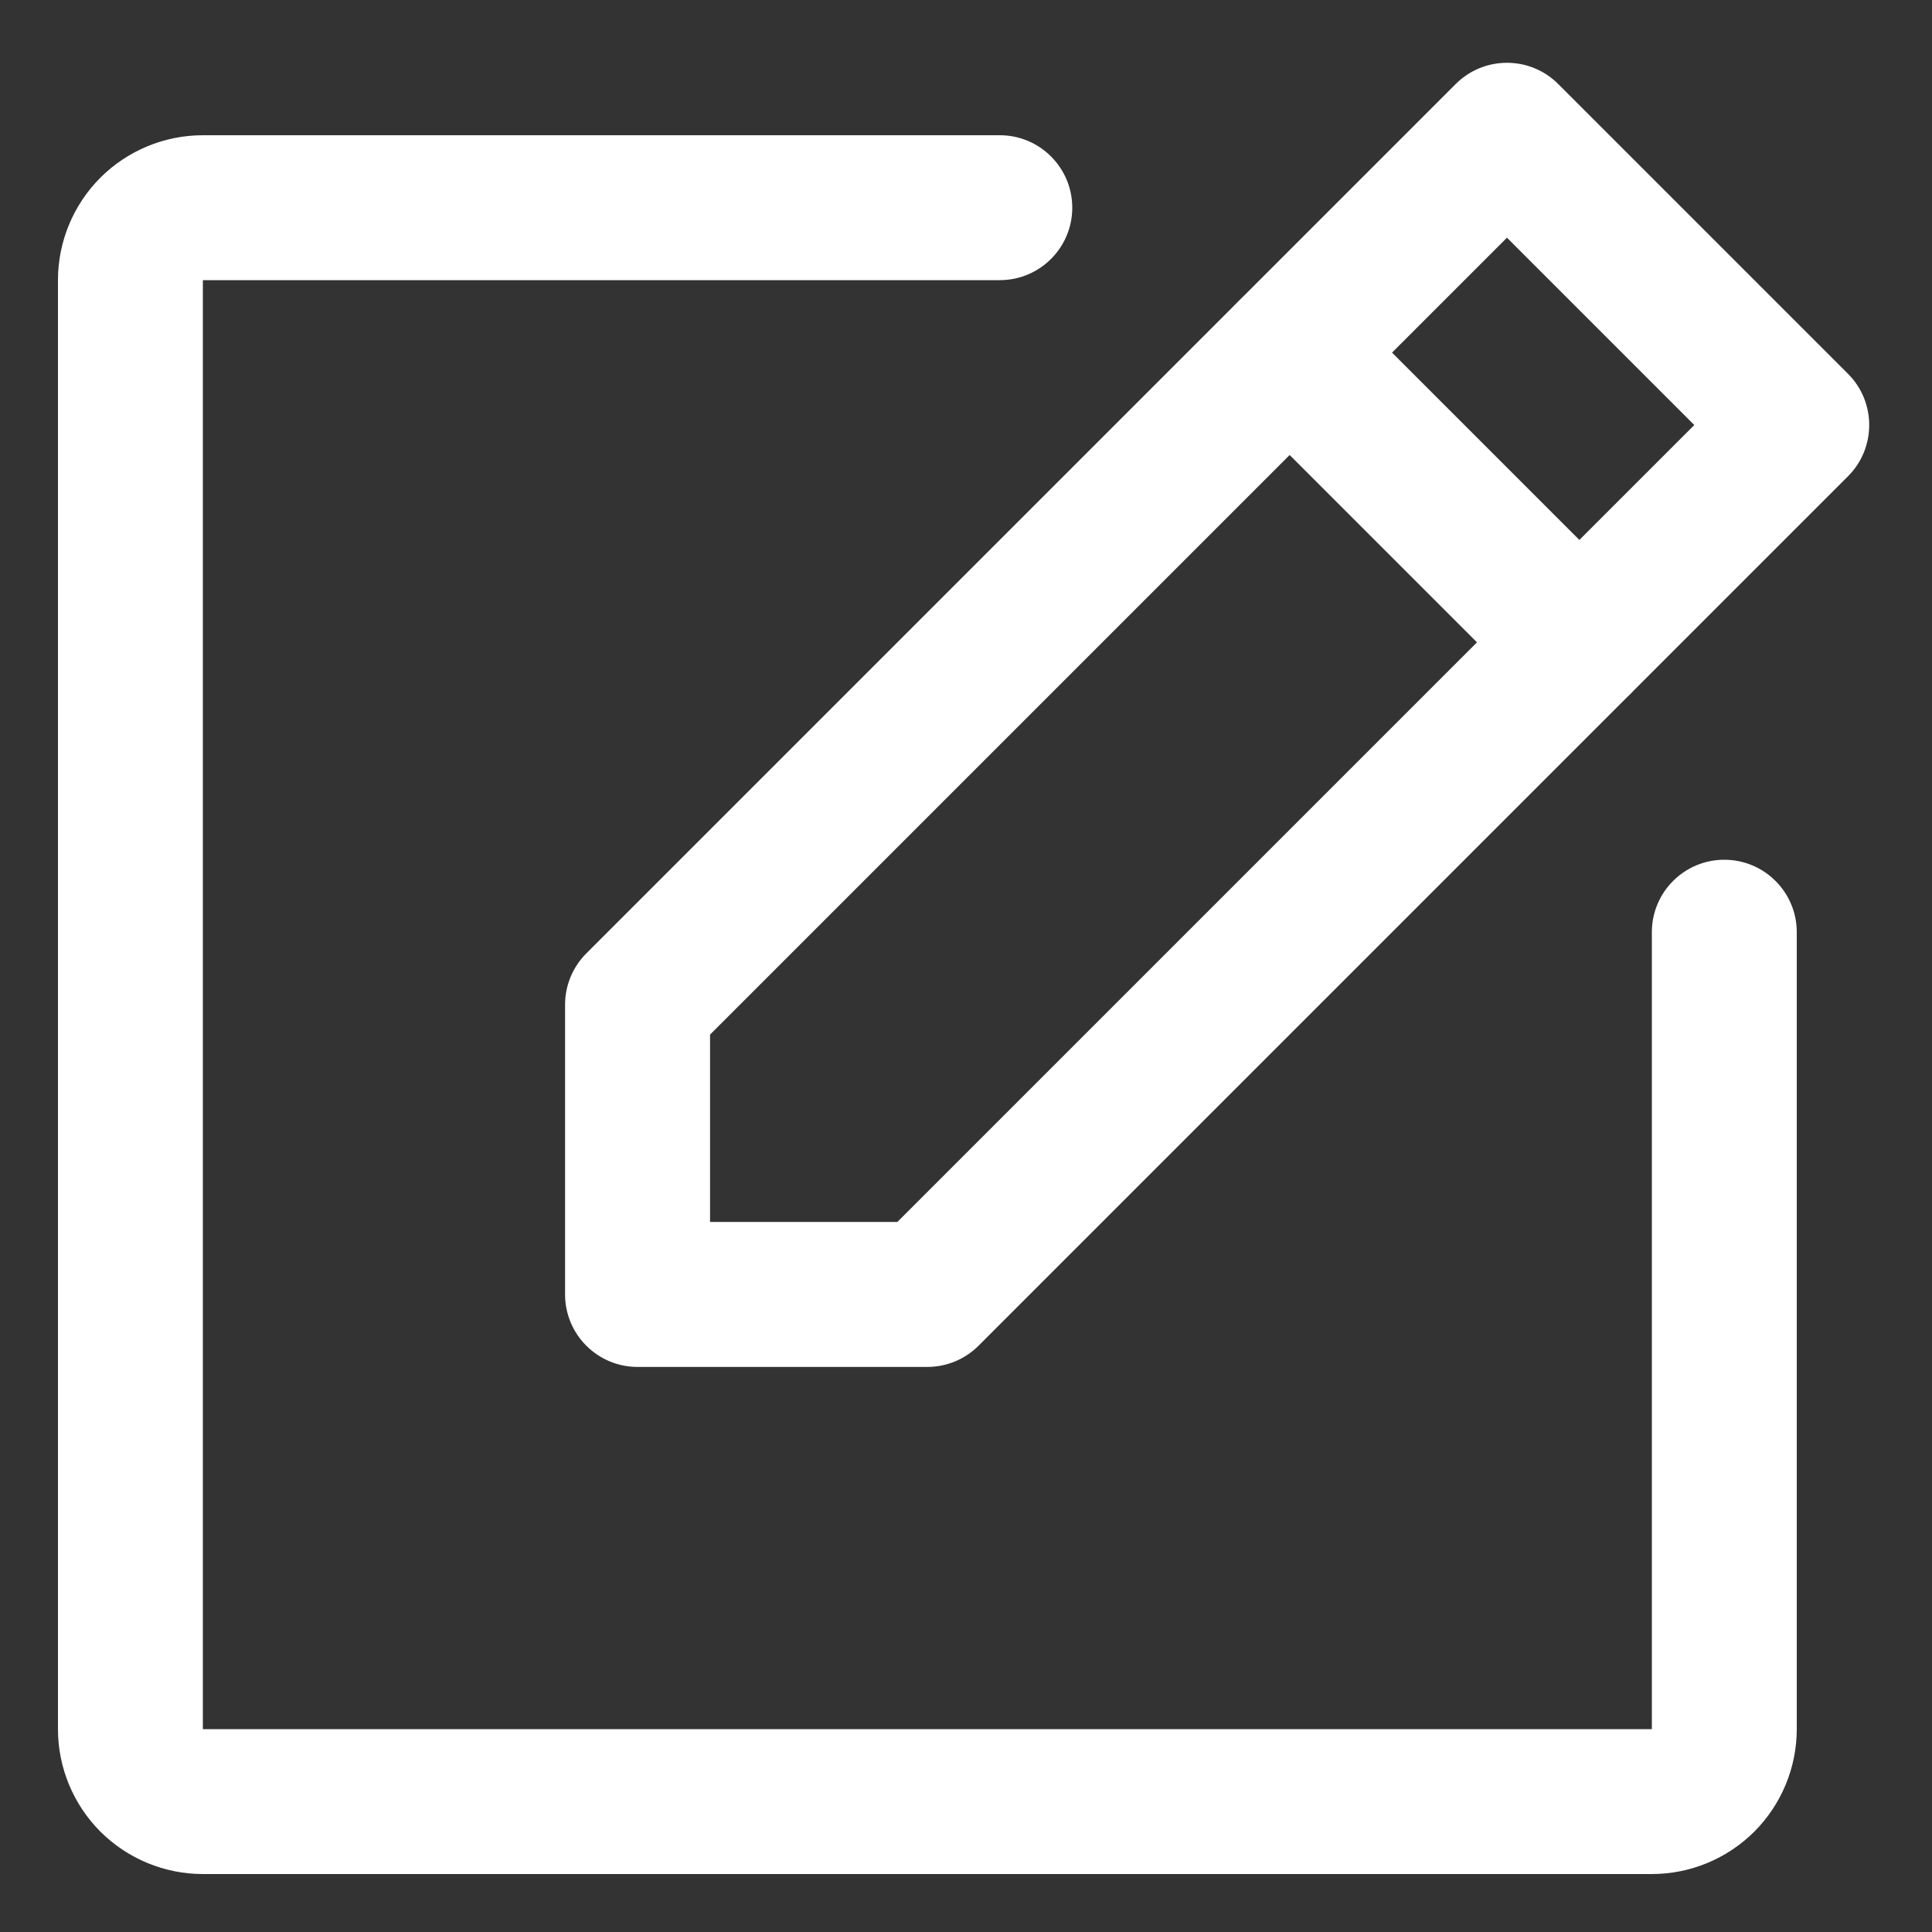 <svg width="25" height="25" viewBox="0 0 25 25" fill="none" xmlns="http://www.w3.org/2000/svg">
<rect x="0" y="0" width="25" height="25" fill="#333333" stroke="none"/>
<path fill-rule="evenodd" clip-rule="evenodd" d="M18.837 1.087C19.203 0.721 19.797 0.721 20.163 1.087L23.913 4.837C24.279 5.203 24.279 5.797 23.913 6.163L12.663 17.413C12.487 17.589 12.249 17.688 12 17.688H8.25C7.732 17.688 7.312 17.268 7.312 16.75V13C7.312 12.751 7.411 12.513 7.587 12.337L18.837 1.087ZM9.188 13.388V15.812H11.612L21.924 5.5L19.5 3.076L9.188 13.388Z" fill="white"/>
<path fill-rule="evenodd" clip-rule="evenodd" d="M16.025 3.9C16.391 3.533 16.984 3.533 17.35 3.9L21.1 7.65C21.466 8.016 21.466 8.609 21.1 8.975C20.734 9.342 20.141 9.342 19.775 8.975L16.025 5.225C15.659 4.859 15.659 4.266 16.025 3.9Z" fill="white"/>
<path fill-rule="evenodd" clip-rule="evenodd" d="M1.299 2.299C1.651 1.948 2.128 1.75 2.625 1.75H12.938C13.455 1.75 13.875 2.17 13.875 2.688C13.875 3.205 13.455 3.625 12.938 3.625L2.625 3.625L2.625 22.375H21.375V12.062C21.375 11.545 21.795 11.125 22.312 11.125C22.83 11.125 23.25 11.545 23.25 12.062V22.375C23.25 22.872 23.052 23.349 22.701 23.701C22.349 24.052 21.872 24.25 21.375 24.25H2.625C2.128 24.25 1.651 24.052 1.299 23.701C0.948 23.349 0.75 22.872 0.75 22.375V3.625C0.75 3.128 0.948 2.651 1.299 2.299Z" fill="white"/>
</svg>
